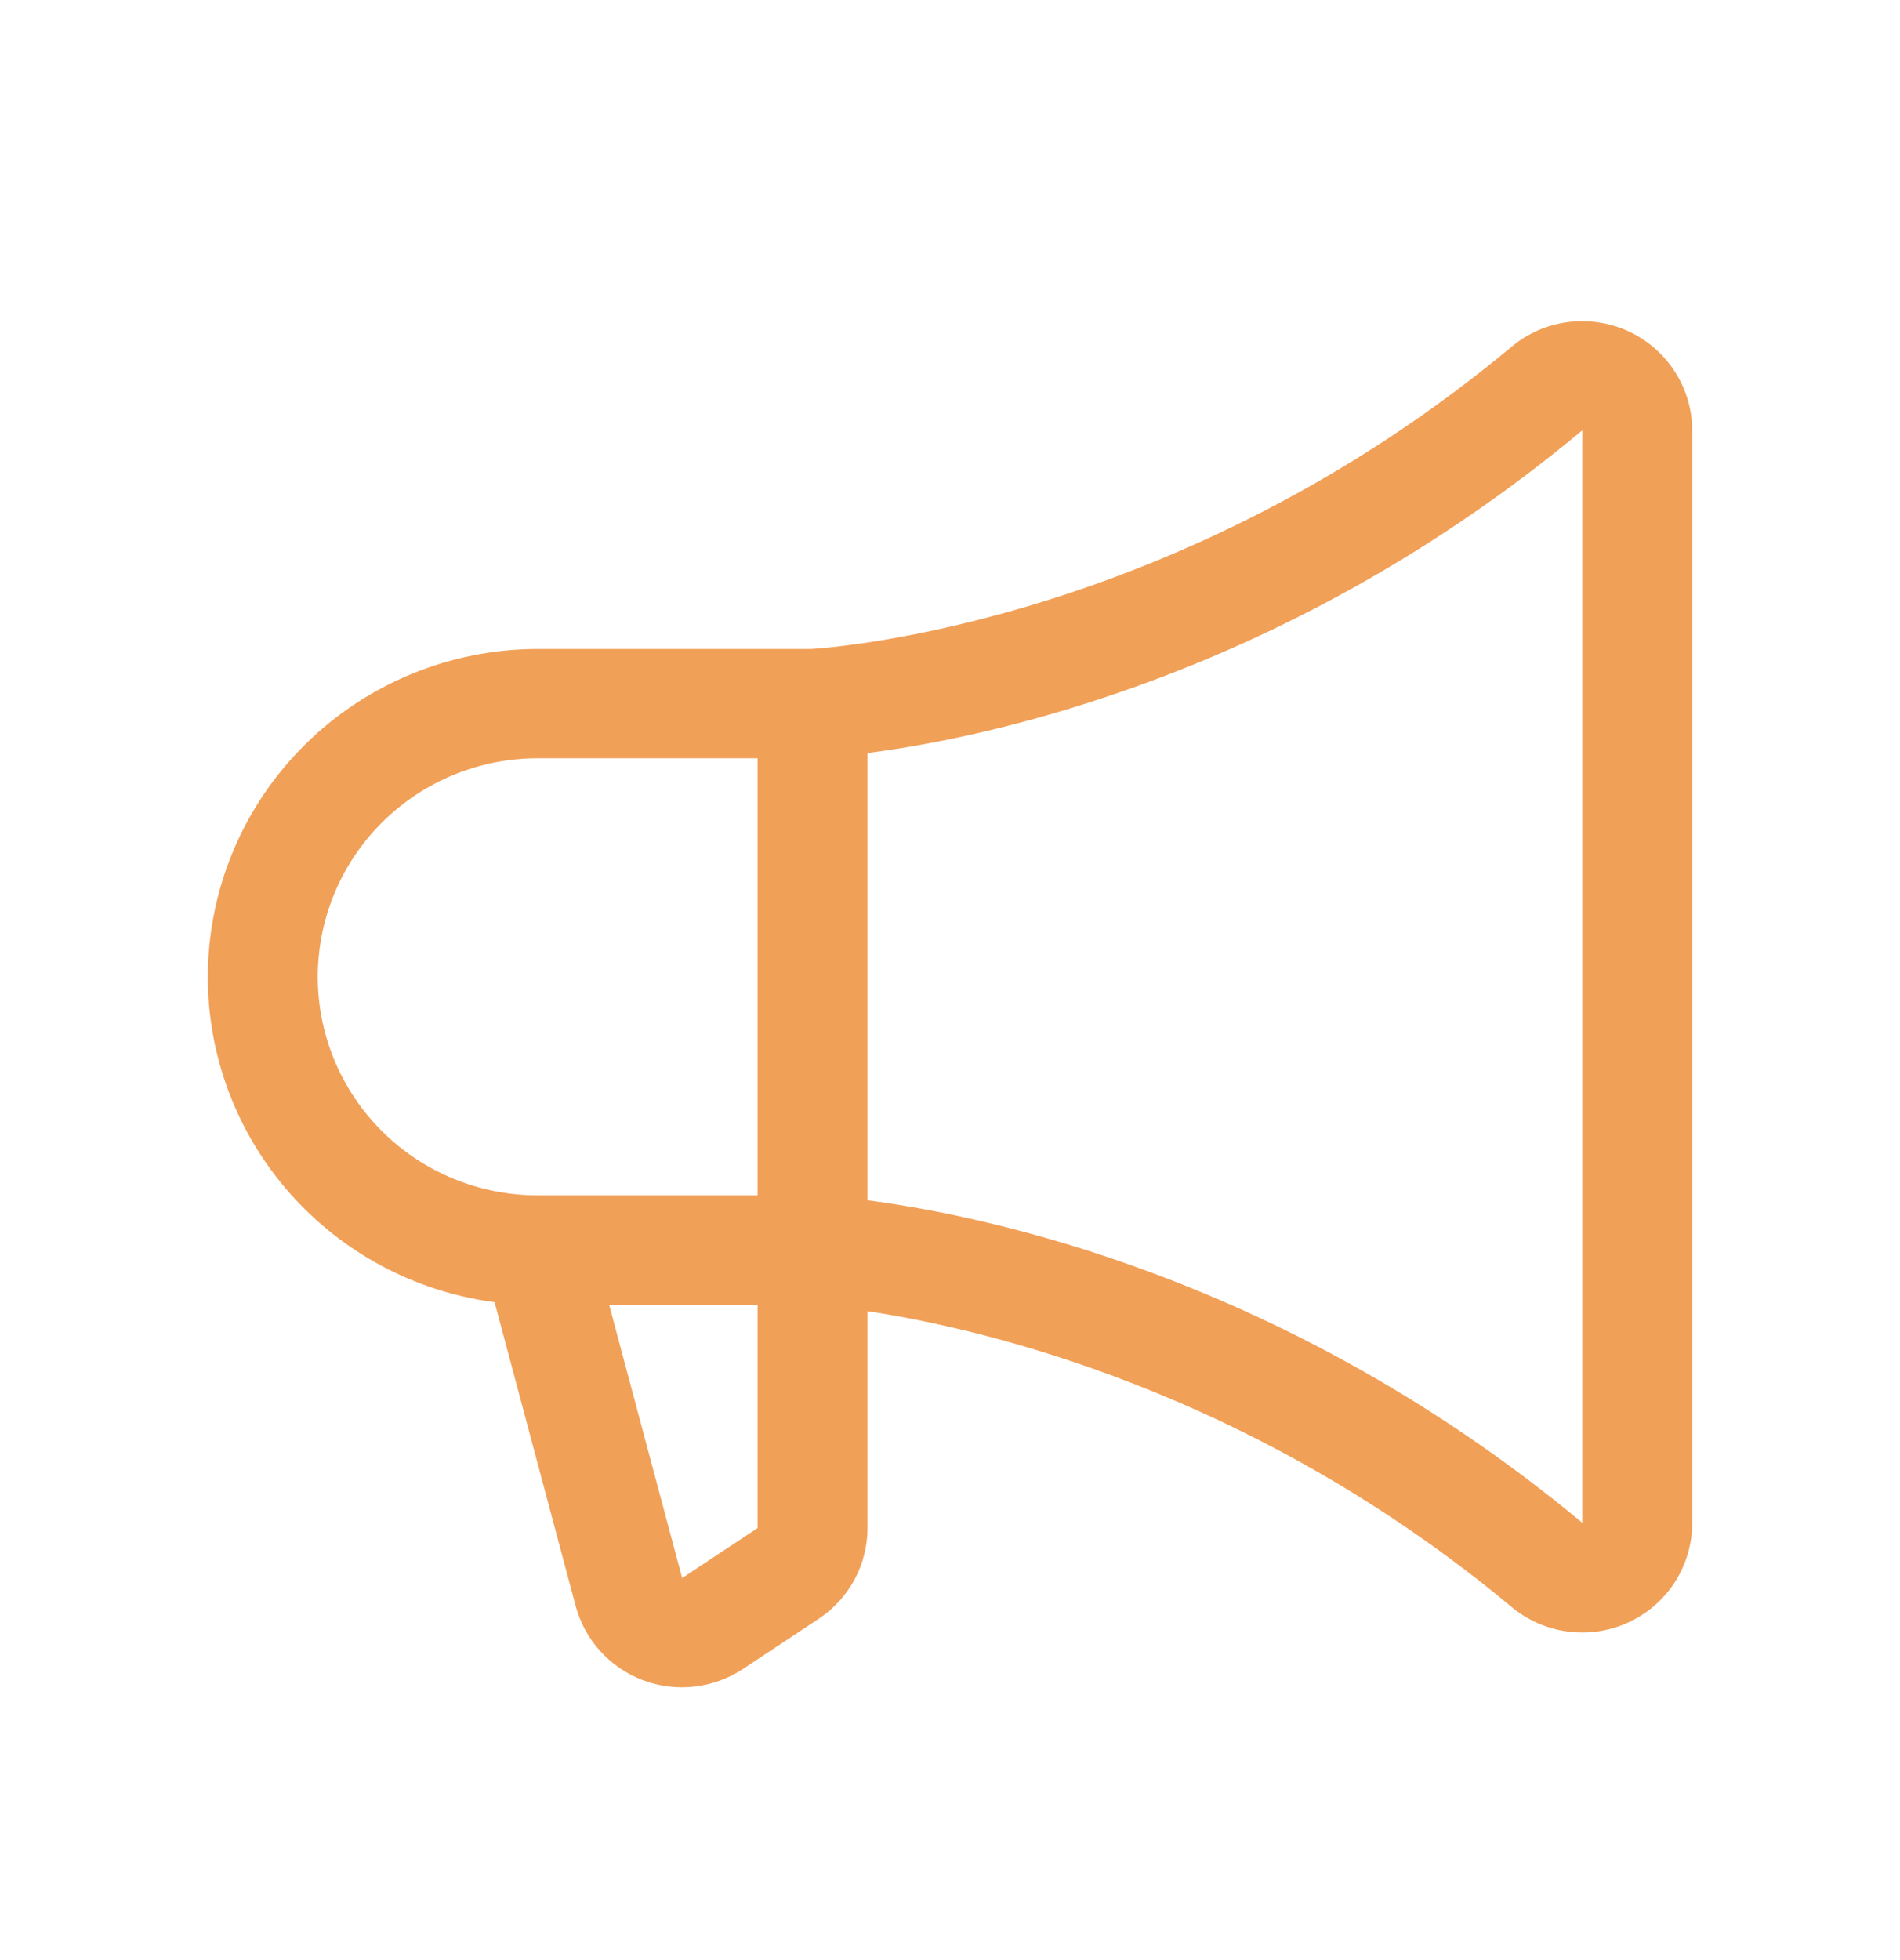 <svg width="32" height="33" viewBox="0 0 32 33" fill="none" xmlns="http://www.w3.org/2000/svg">
<path d="M3.5 16.446C3.502 14.982 4.087 13.579 5.129 12.544C6.17 11.509 7.583 10.927 9.056 10.926H13.662C13.999 10.906 19.868 10.496 25.457 5.839C25.727 5.613 26.056 5.469 26.405 5.423C26.755 5.378 27.11 5.432 27.43 5.579C27.749 5.727 28.02 5.963 28.209 6.258C28.399 6.553 28.5 6.896 28.5 7.246V25.645C28.5 25.995 28.399 26.338 28.21 26.634C28.02 26.929 27.75 27.165 27.43 27.313C27.111 27.461 26.755 27.515 26.406 27.469C26.056 27.423 25.727 27.279 25.457 27.054C21.086 23.411 16.545 22.367 14.611 22.075V25.722C14.611 26.025 14.537 26.324 14.393 26.591C14.249 26.859 14.041 27.087 13.787 27.255L12.514 28.098C12.268 28.261 11.986 28.363 11.692 28.396C11.398 28.429 11.1 28.391 10.824 28.286C10.548 28.181 10.301 28.012 10.104 27.792C9.907 27.573 9.766 27.31 9.692 27.025L8.33 21.924C6.993 21.747 5.767 21.094 4.879 20.087C3.99 19.079 3.5 17.785 3.5 16.446ZM26.648 25.637V7.246C21.693 11.376 16.622 12.421 14.611 12.678V20.208C16.619 20.47 21.69 21.513 26.648 25.637ZM11.486 26.557V26.57L12.759 25.727V21.965H10.259L11.486 26.557ZM9.056 20.125H12.759V12.766H9.056C8.073 12.766 7.131 13.153 6.437 13.844C5.742 14.534 5.352 15.47 5.352 16.446C5.352 17.422 5.742 18.358 6.437 19.048C7.131 19.738 8.073 20.125 9.056 20.125Z" fill="#F1A058"/>
</svg>
